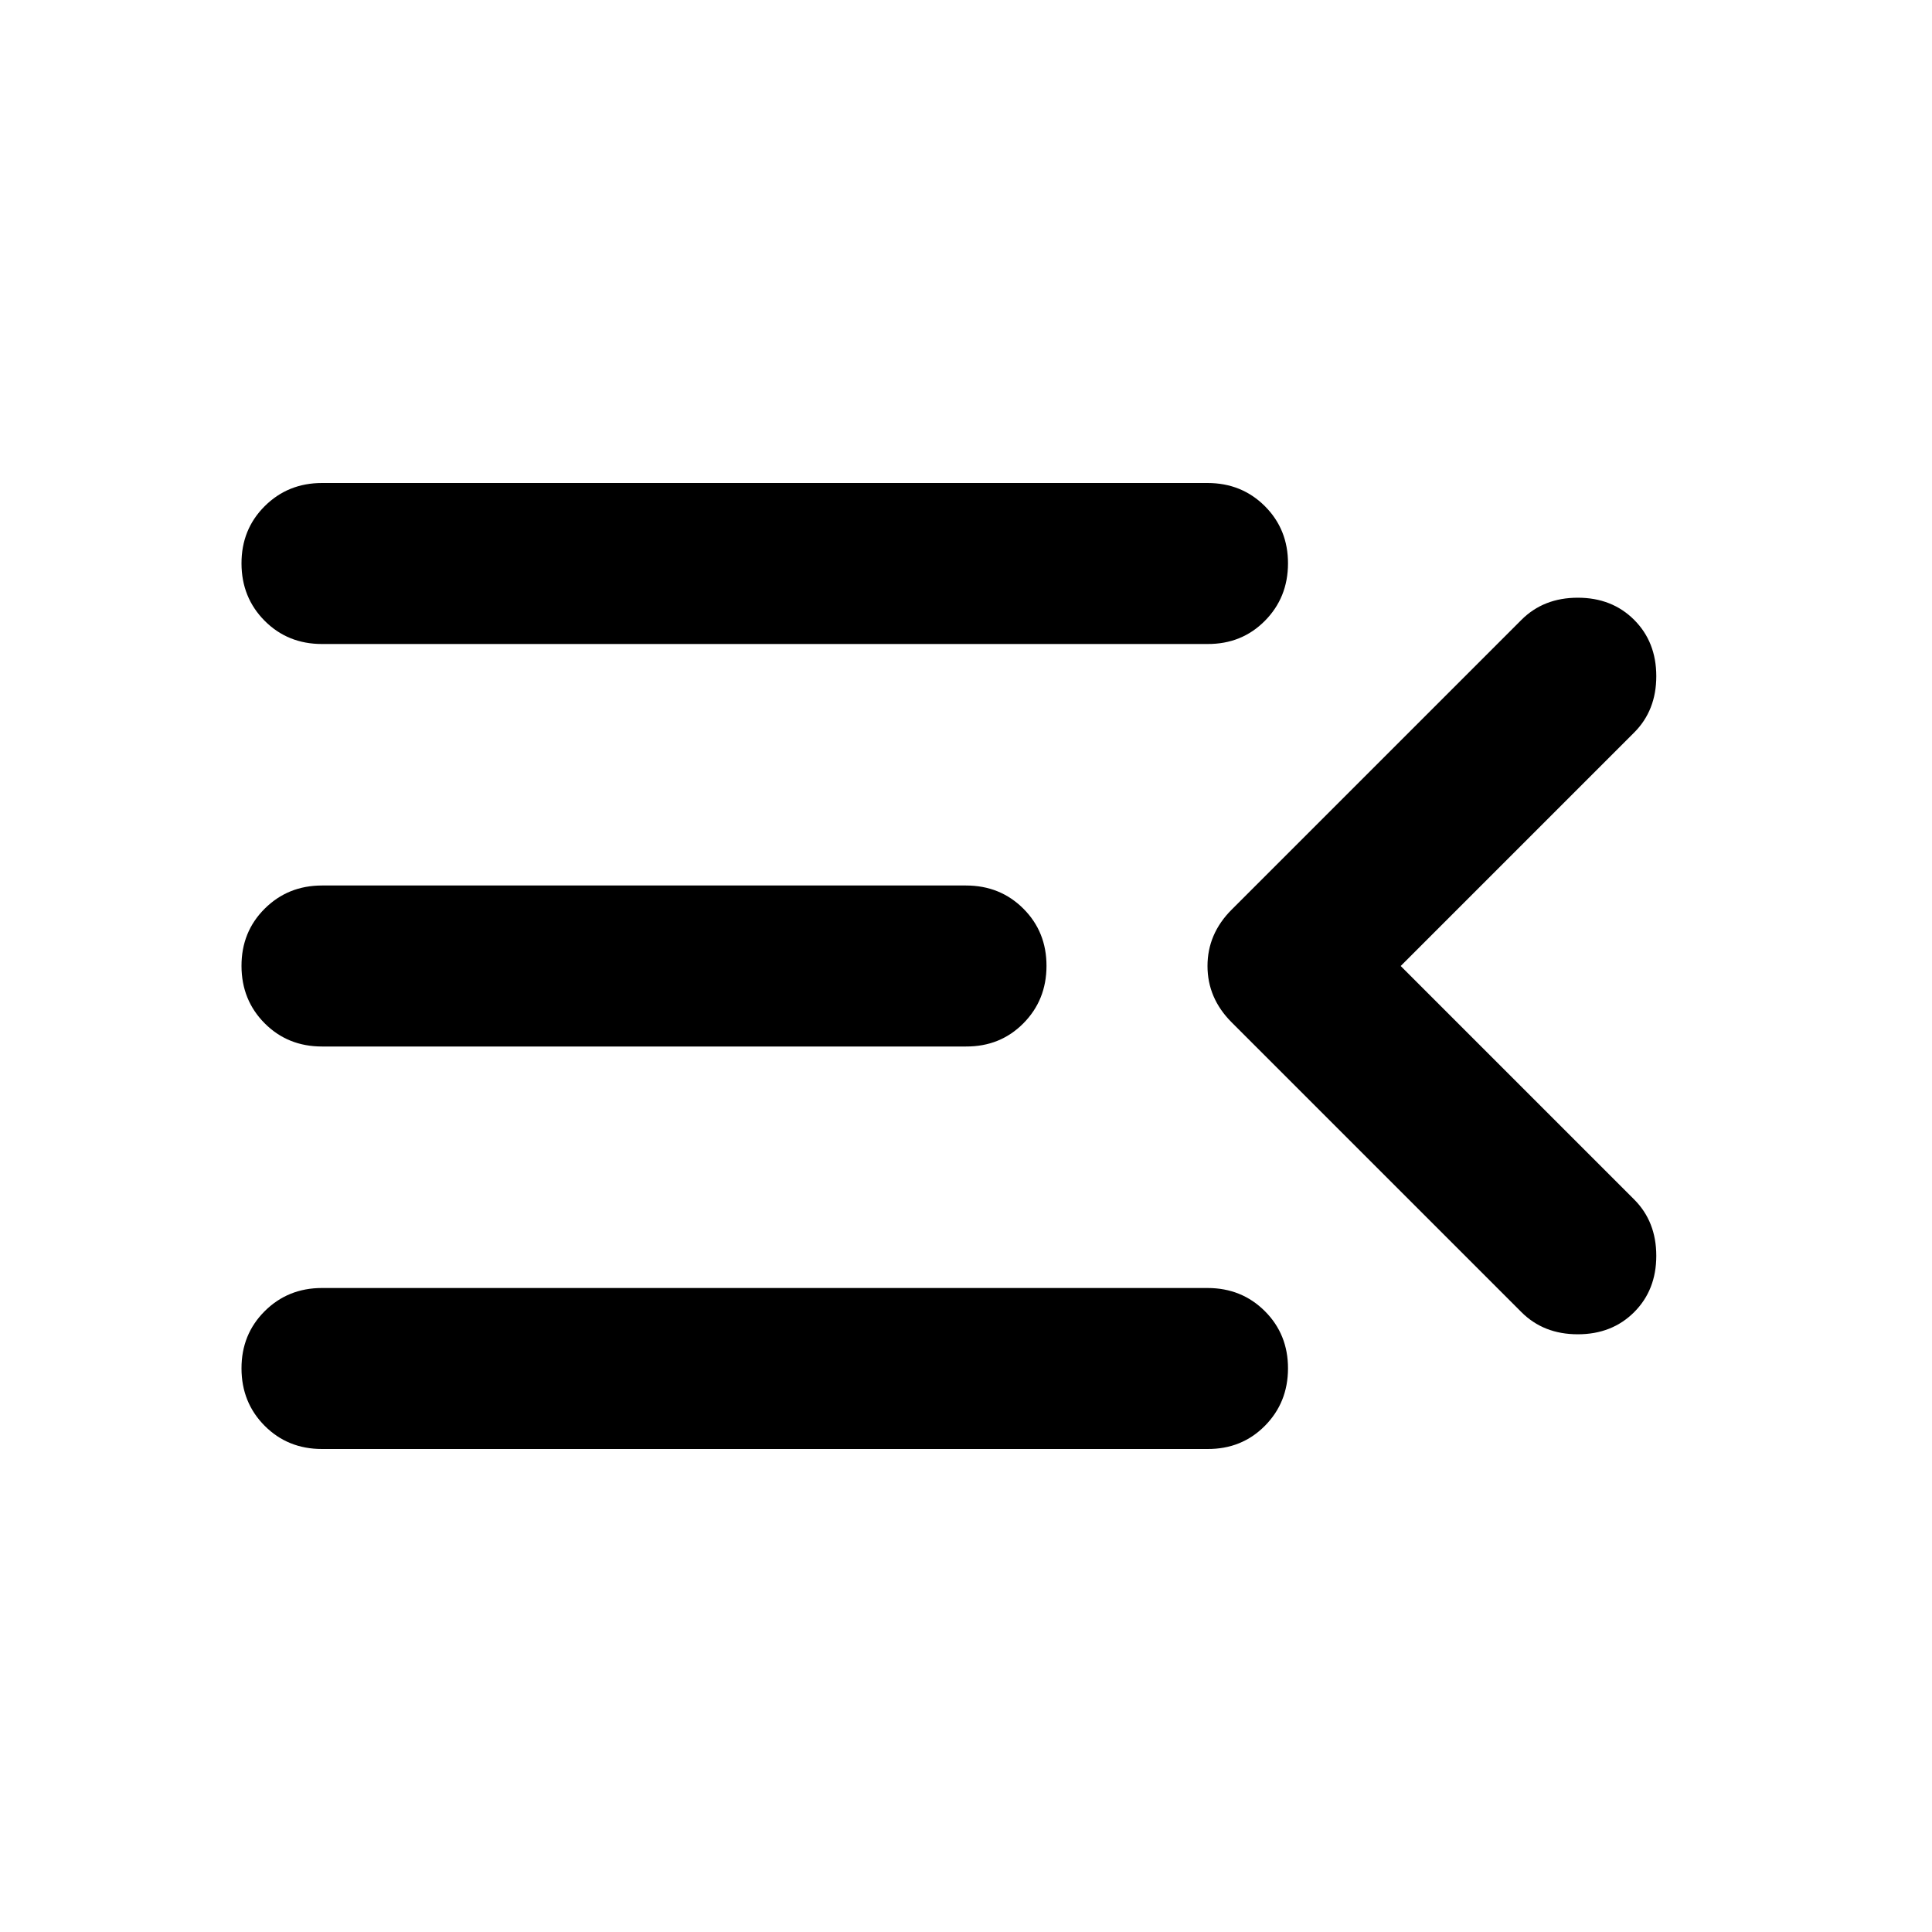 <svg xmlns="http://www.w3.org/2000/svg" xmlns:xlink="http://www.w3.org/1999/xlink" width="24" height="24" viewBox="0 0 24 24"><path fill="currentColor" d="M4 18q-.425 0-.712-.288T3 17t.288-.712T4 16h11q.425 0 .713.288T16 17t-.288.713T15 18zm14.9-1.7l-3.6-3.6q-.3-.3-.3-.7t.3-.7l3.6-3.6q.275-.275.7-.275t.7.275t.275.7t-.275.7L17.4 12l2.9 2.9q.275.275.275.7t-.275.7t-.7.275t-.7-.275M4 13q-.425 0-.712-.288T3 12t.288-.712T4 11h8q.425 0 .713.288T13 12t-.288.713T12 13zm0-5q-.425 0-.712-.288T3 7t.288-.712T4 6h11q.425 0 .713.288T16 7t-.288.713T15 8z"/></svg>